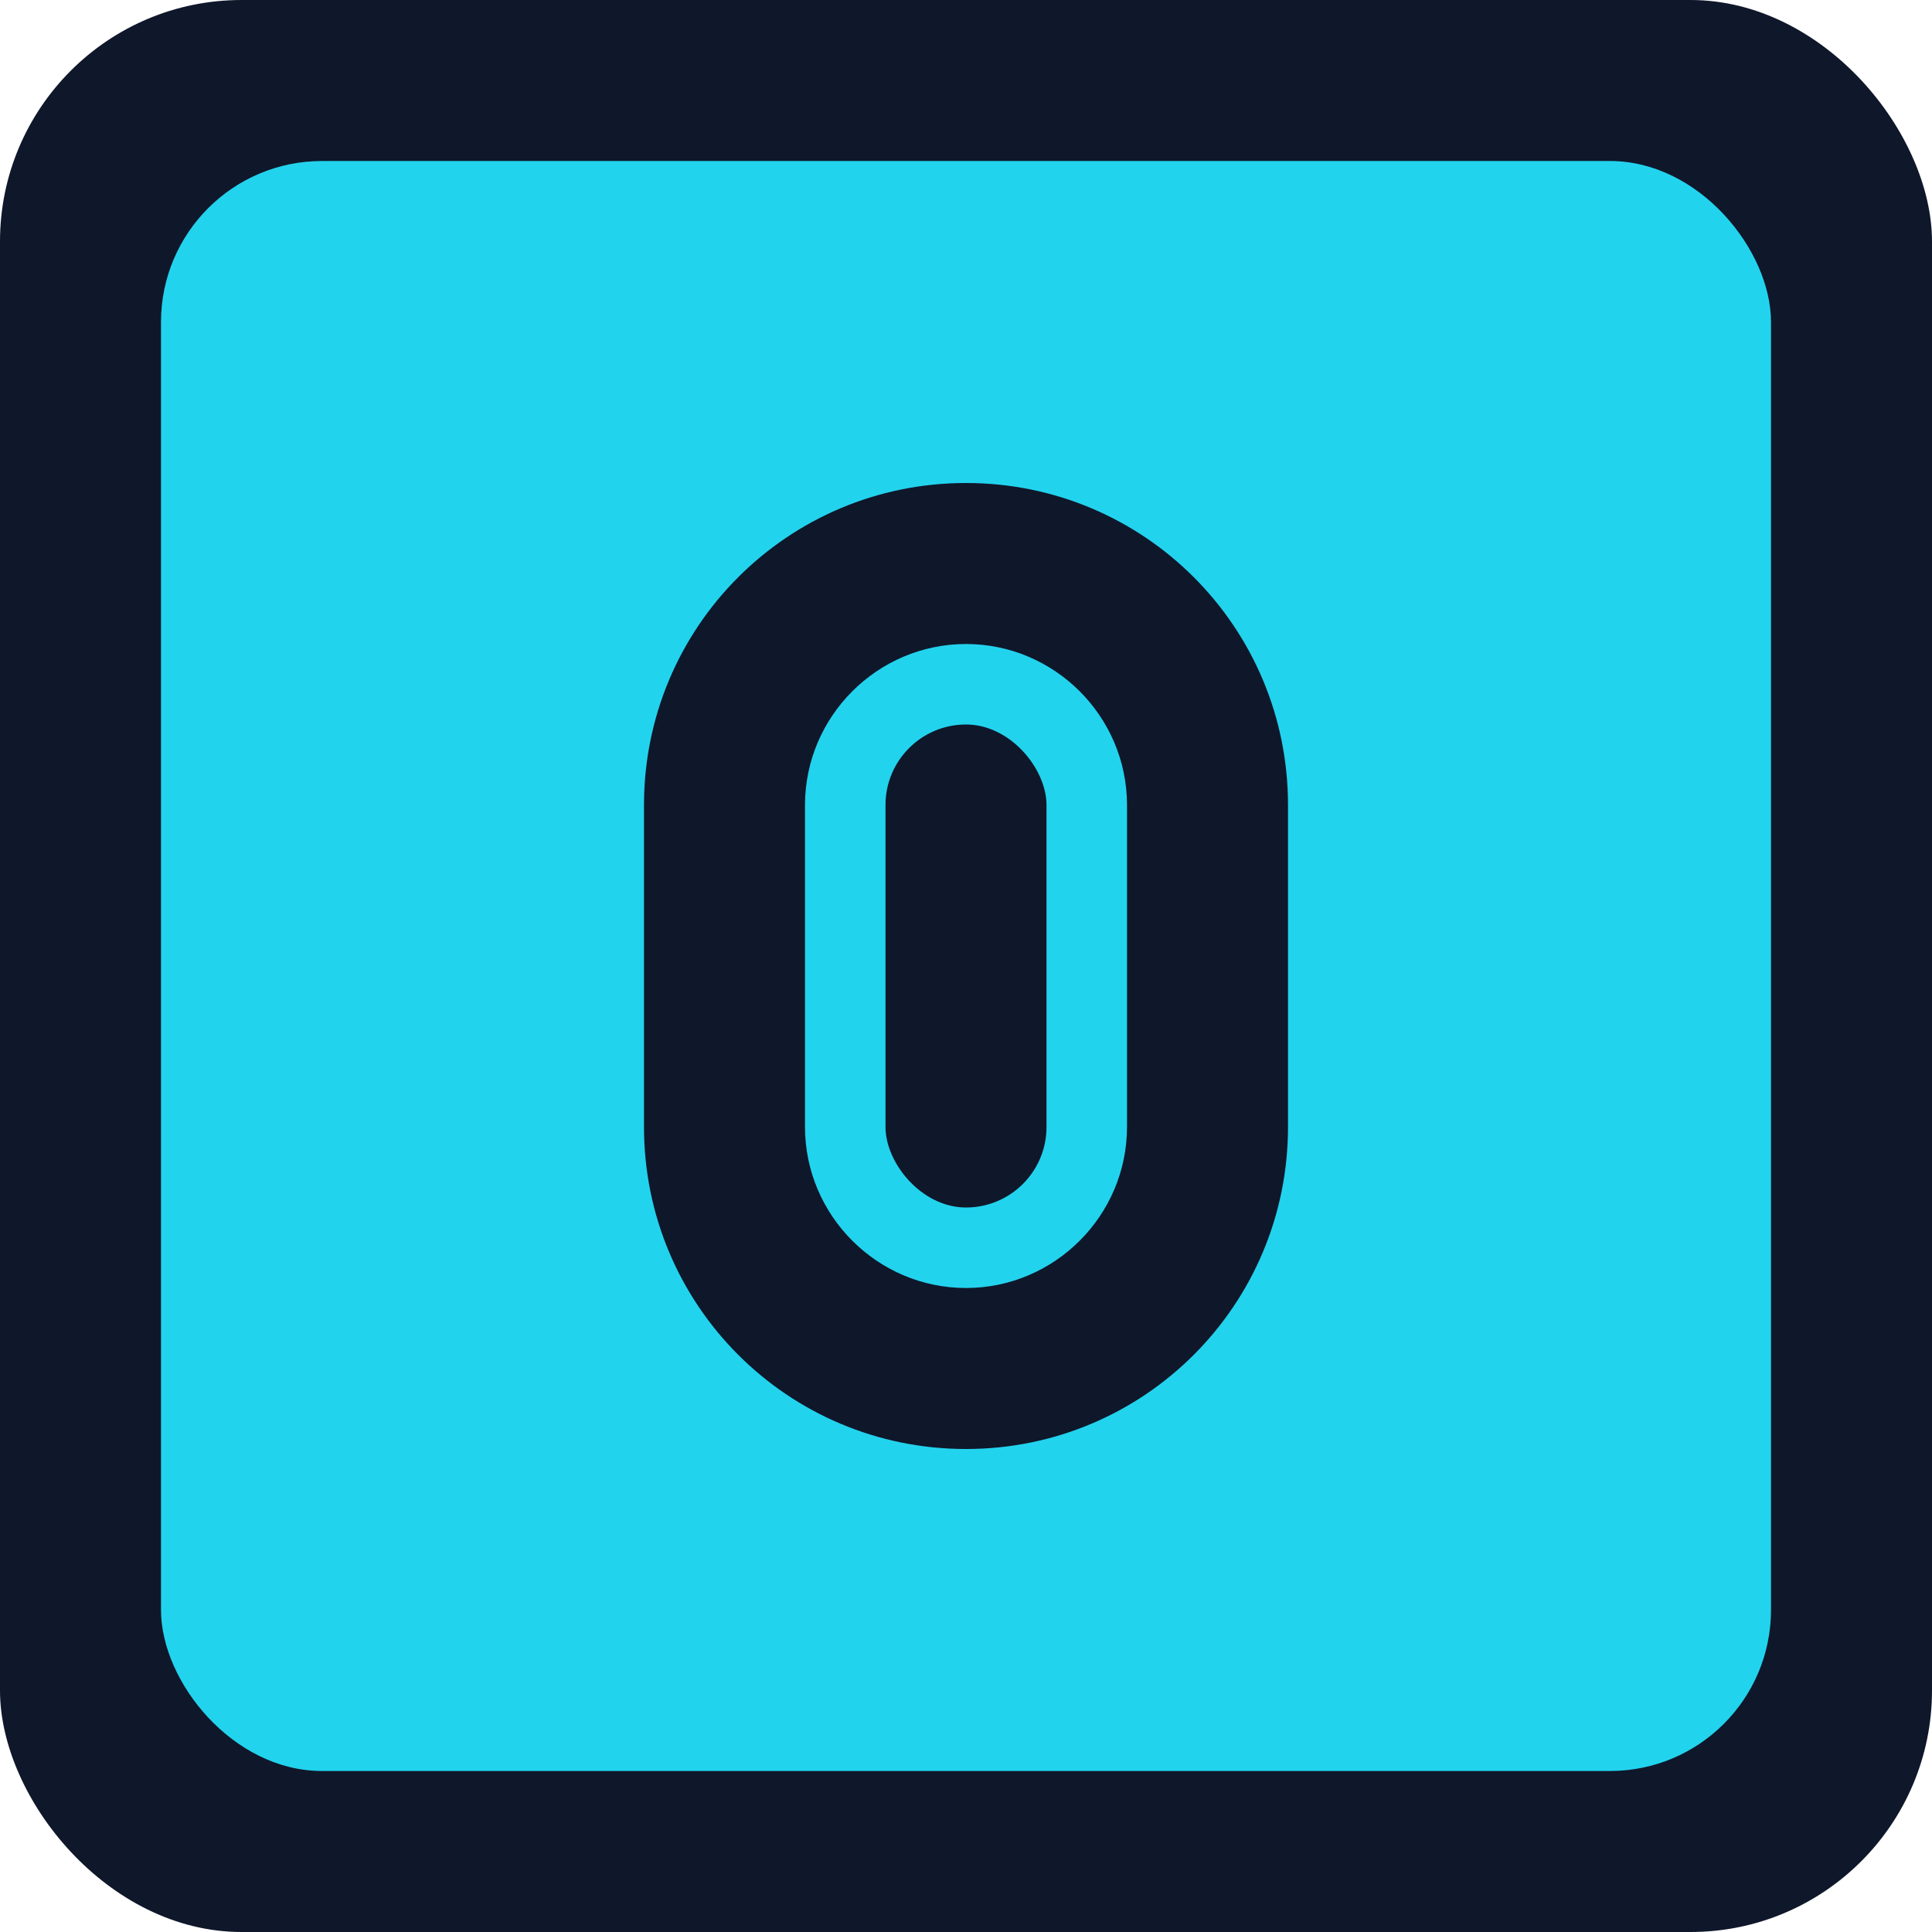 <svg width="192" height="192" viewBox="0 0 192 192" fill="none" xmlns="http://www.w3.org/2000/svg">
  <rect width="192" height="192" rx="24" fill="#0f172a"/>
  <rect x="16" y="16" width="160" height="160" rx="16" fill="#22d3ee"/>
  <path d="M96 48C78.3 48 64 62.3 64 80V112C64 129.7 78.3 144 96 144C113.7 144 128 129.7 128 112V80C128 62.3 113.7 48 96 48ZM112 112C112 120.8 104.8 128 96 128C87.2 128 80 120.8 80 112V80C80 71.2 87.2 64 96 64C104.8 64 112 71.2 112 80V112Z" fill="#0f172a"/>
  <rect x="88" y="72" width="16" height="48" rx="8" fill="#0f172a"/>
</svg>